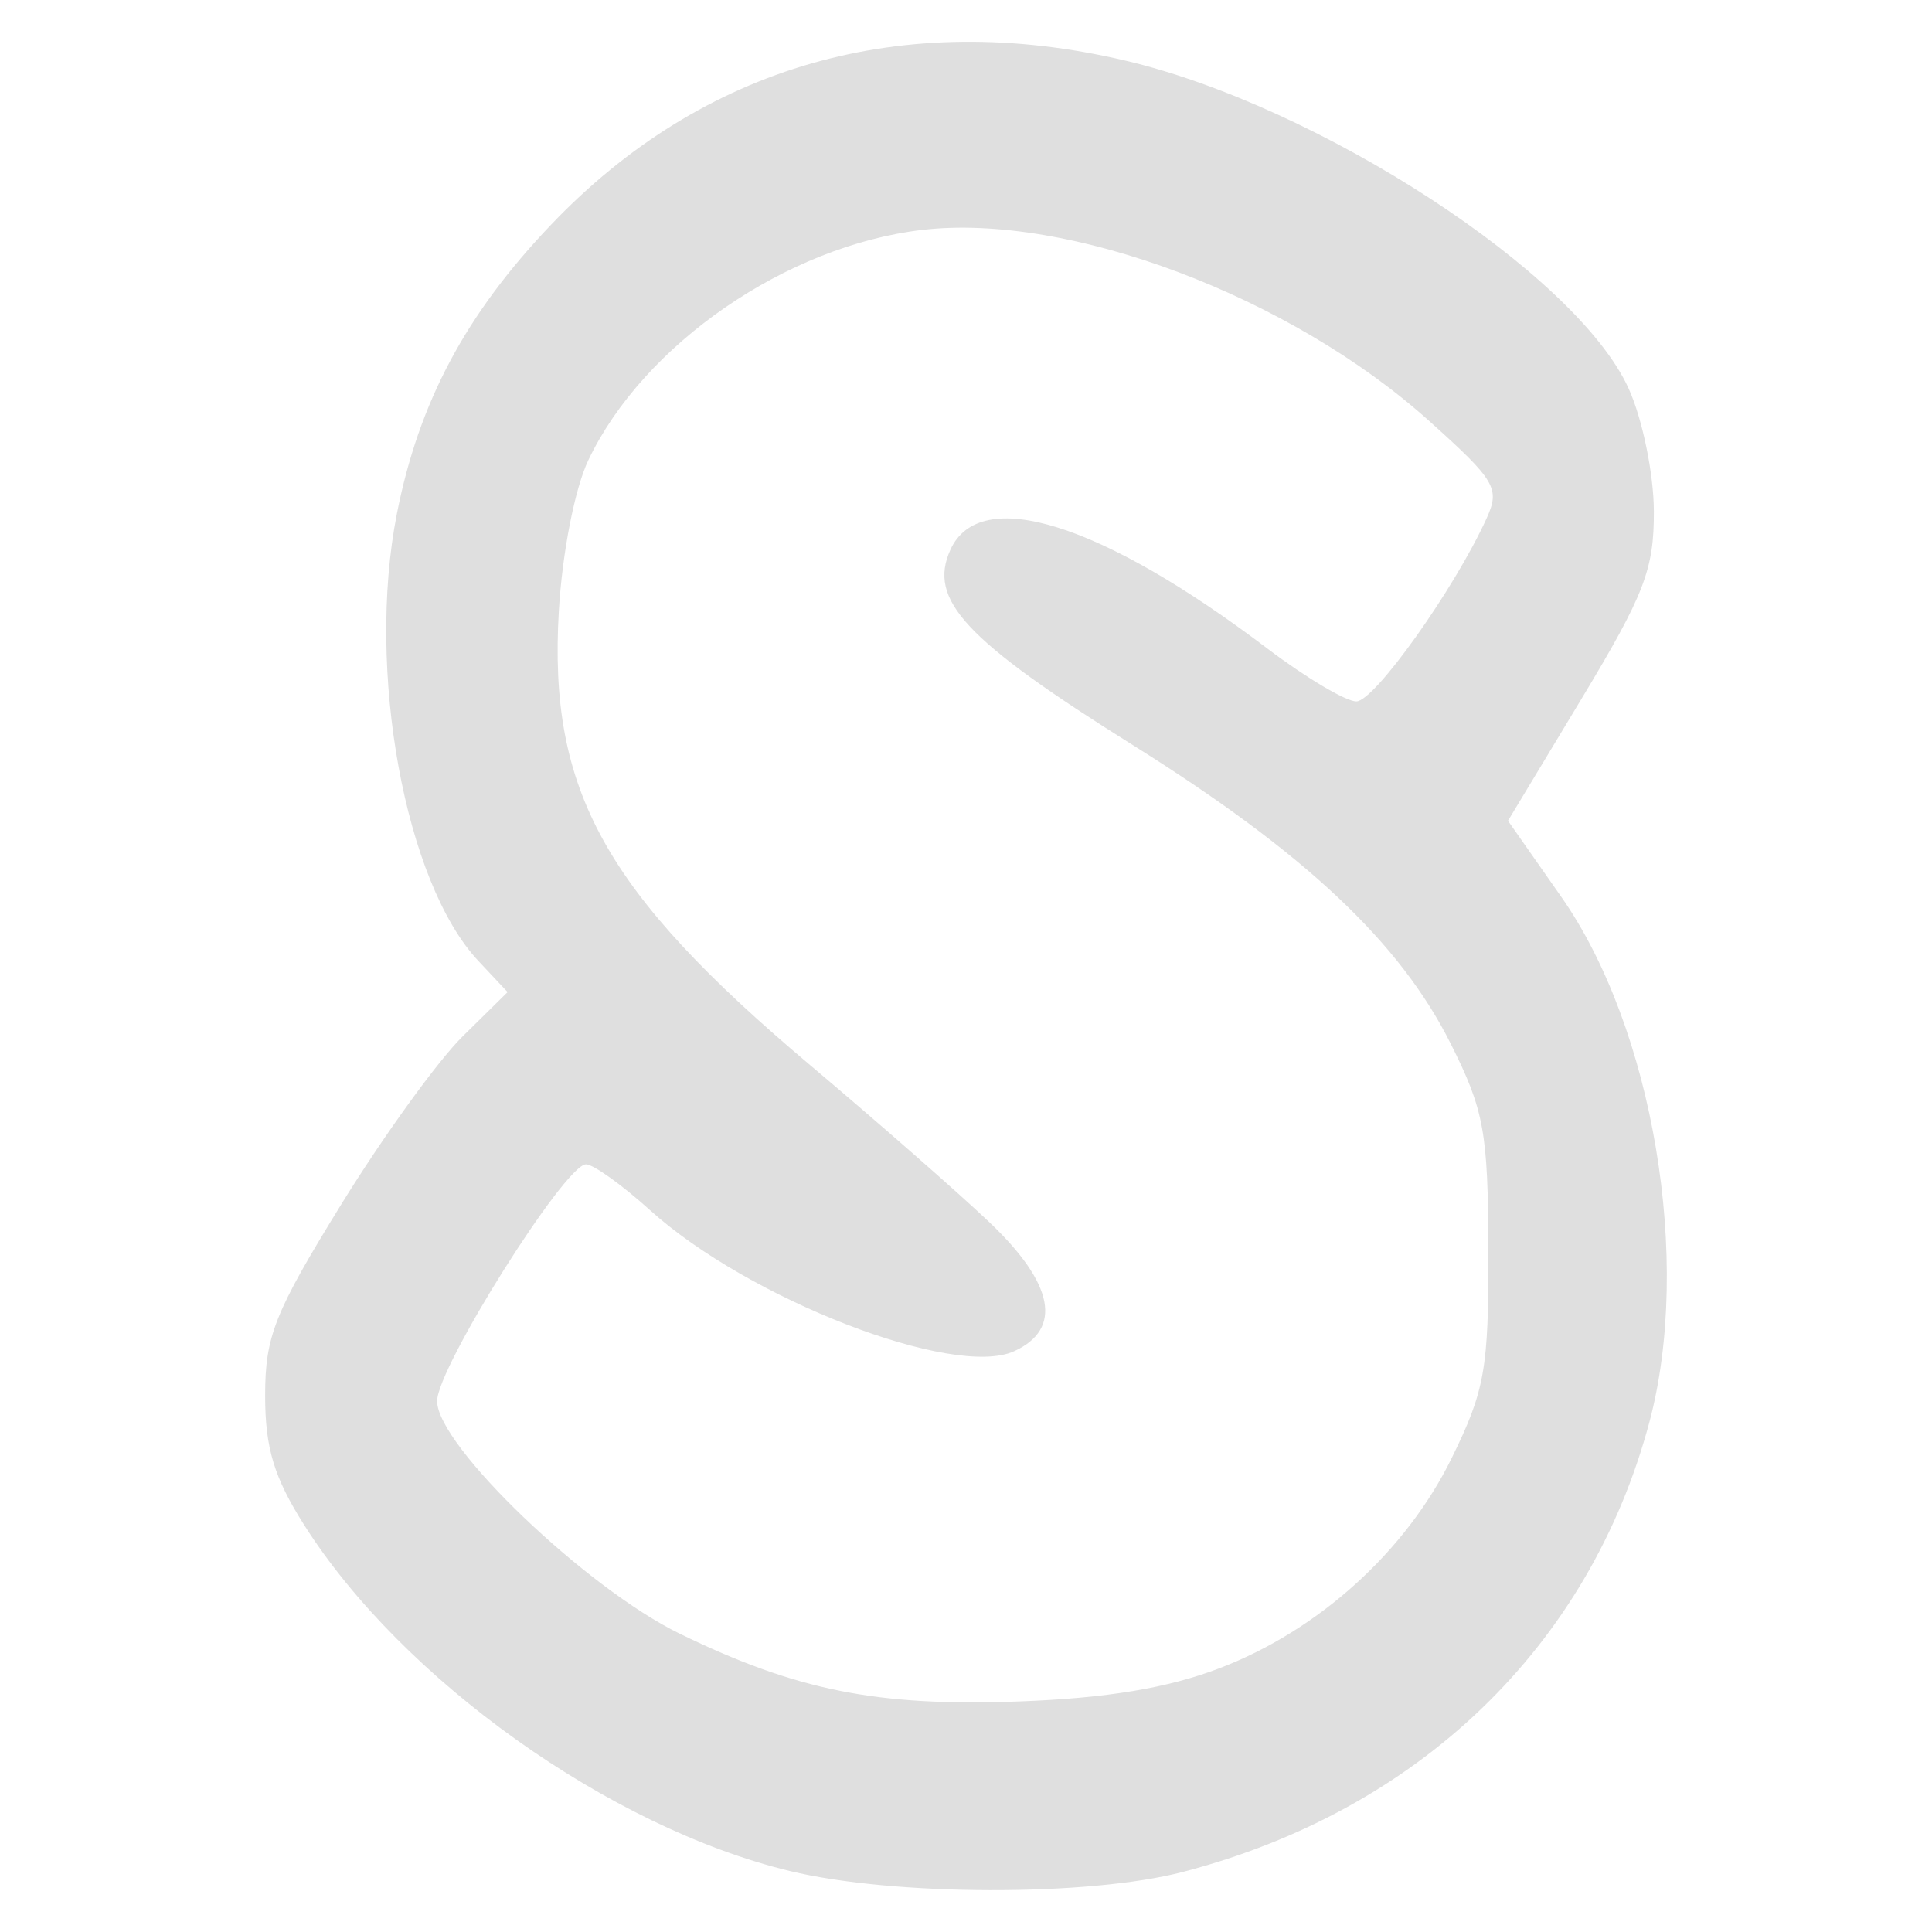 <?xml version="1.0" encoding="UTF-8" standalone="no"?>
<svg
   width="64"
   height="64"
   version="1.1"
   id="svg73"
   sodipodi:docname="scummvm.svg"
   inkscape:version="1.4.2 (ebf0e940d0, 2025-05-08)"
   xmlns:inkscape="http://www.inkscape.org/namespaces/inkscape"
   xmlns:sodipodi="http://sodipodi.sourceforge.net/DTD/sodipodi-0.dtd"
   xmlns="http://www.w3.org/2000/svg"
   xmlns:svg="http://www.w3.org/2000/svg"
   xmlns:rdf="http://www.w3.org/1999/02/22-rdf-syntax-ns#"
   xmlns:cc="http://creativecommons.org/ns#"
   xmlns:dc="http://purl.org/dc/elements/1.1/">
  <sodipodi:namedview
     pagecolor="#f5f7fa"
     bordercolor="#666666"
     borderopacity="1"
     objecttolerance="10"
     gridtolerance="10"
     guidetolerance="10"
     inkscape:pageopacity="0"
     inkscape:pageshadow="2"
     inkscape:window-width="1377"
     inkscape:window-height="886"
     id="namedview75"
     showgrid="false"
     inkscape:zoom="6.2890624"
     inkscape:cx="46.986336"
     inkscape:cy="41.739131"
     inkscape:window-x="0"
     inkscape:window-y="49"
     inkscape:window-maximized="0"
     inkscape:current-layer="g877"
     inkscape:document-rotation="0"
     inkscape:pagecheckerboard="0"
     inkscape:showpageshadow="2"
     inkscape:deskcolor="#d1d1d1" />
  <defs
     id="defs29" />
  <circle
     cx="32.516"
     cy="31.878"
     r="0"
     fill="url(#b)"
     stroke-width="1.571"
     id="circle41"
     style="fill:url(#b)" />
  <g
     aria-label="GZ"
     transform="matrix(1.221,0,0,0.819,0.496,-0.166)"
     id="text93"
     style="font-weight:bold;font-size:11.526px;line-height:1.25;font-family:sans-serif;-inkscape-font-specification:'sans-serif Bold';fill:#f2f2f2;stroke-width:0.288" />
  <g
     id="g877"
     transform="matrix(1.1,0,0,1.1,-3.185,-3.207)">
    <path
       style="fill:#dfdfdf;fill-opacity:1;stroke:none;stroke-width:0.886;stroke-dasharray:none;stroke-opacity:0.6"
       d="M 26.678,59.26 C 21.256,57.948 15.008,53.496 12.056,48.841 c -0.908,-1.433 -1.176,-2.319 -1.176,-3.897 0,-1.79 0.283,-2.501 2.291,-5.757 1.26,-2.043 2.903,-4.317 3.651,-5.055 l 1.36,-1.34 -0.879,-0.936 c -2.213,-2.355 -3.382,-8.762 -2.457,-13.462 0.663,-3.369 2.075,-6.018 4.647,-8.714 4.568,-4.789 10.596,-6.513 17.282,-4.942 5.854,1.375 13.595,6.416 15.166,9.877 0.415,0.913 0.755,2.564 0.76,3.685 0.007,1.765 -0.28,2.51 -2.192,5.682 l -2.201,3.651 1.601,2.285 c 2.775,3.96 3.953,10.981 2.656,15.83 -1.803,6.74 -6.938,11.689 -14.05,13.541 -2.852,0.743 -8.707,0.728 -11.837,-0.029 z m 12.943,-6.106 c 2.984,-1.14 5.612,-3.518 6.99,-6.325 1.002,-2.041 1.117,-2.689 1.107,-6.26 -0.01,-3.566 -0.129,-4.219 -1.139,-6.231 -1.534,-3.057 -4.398,-5.746 -9.565,-8.982 -5.057,-3.167 -6.185,-4.376 -5.496,-5.888 0.89,-1.954 4.535,-0.817 9.547,2.98 1.155,0.875 2.359,1.59 2.677,1.59 0.546,0 2.95,-3.379 3.921,-5.51 0.412,-0.905 0.276,-1.135 -1.735,-2.941 C 41.754,11.838 35.075,9.323 30.668,9.839 26.58,10.318 22.276,13.285 20.615,16.769 c -0.409,0.857 -0.787,2.789 -0.89,4.544 -0.318,5.41 1.368,8.454 7.58,13.689 2.031,1.712 4.455,3.836 5.386,4.721 1.949,1.852 2.211,3.216 0.745,3.884 -1.817,0.828 -7.997,-1.566 -10.966,-4.248 -0.84,-0.759 -1.708,-1.38 -1.927,-1.38 -0.634,0 -4.484,6.123 -4.484,7.131 0,1.332 4.484,5.63 7.309,7.005 3.514,1.71 5.953,2.197 10.219,2.039 2.639,-0.098 4.465,-0.401 6.034,-1 z"
       id="path18" />
  </g>
</svg>
